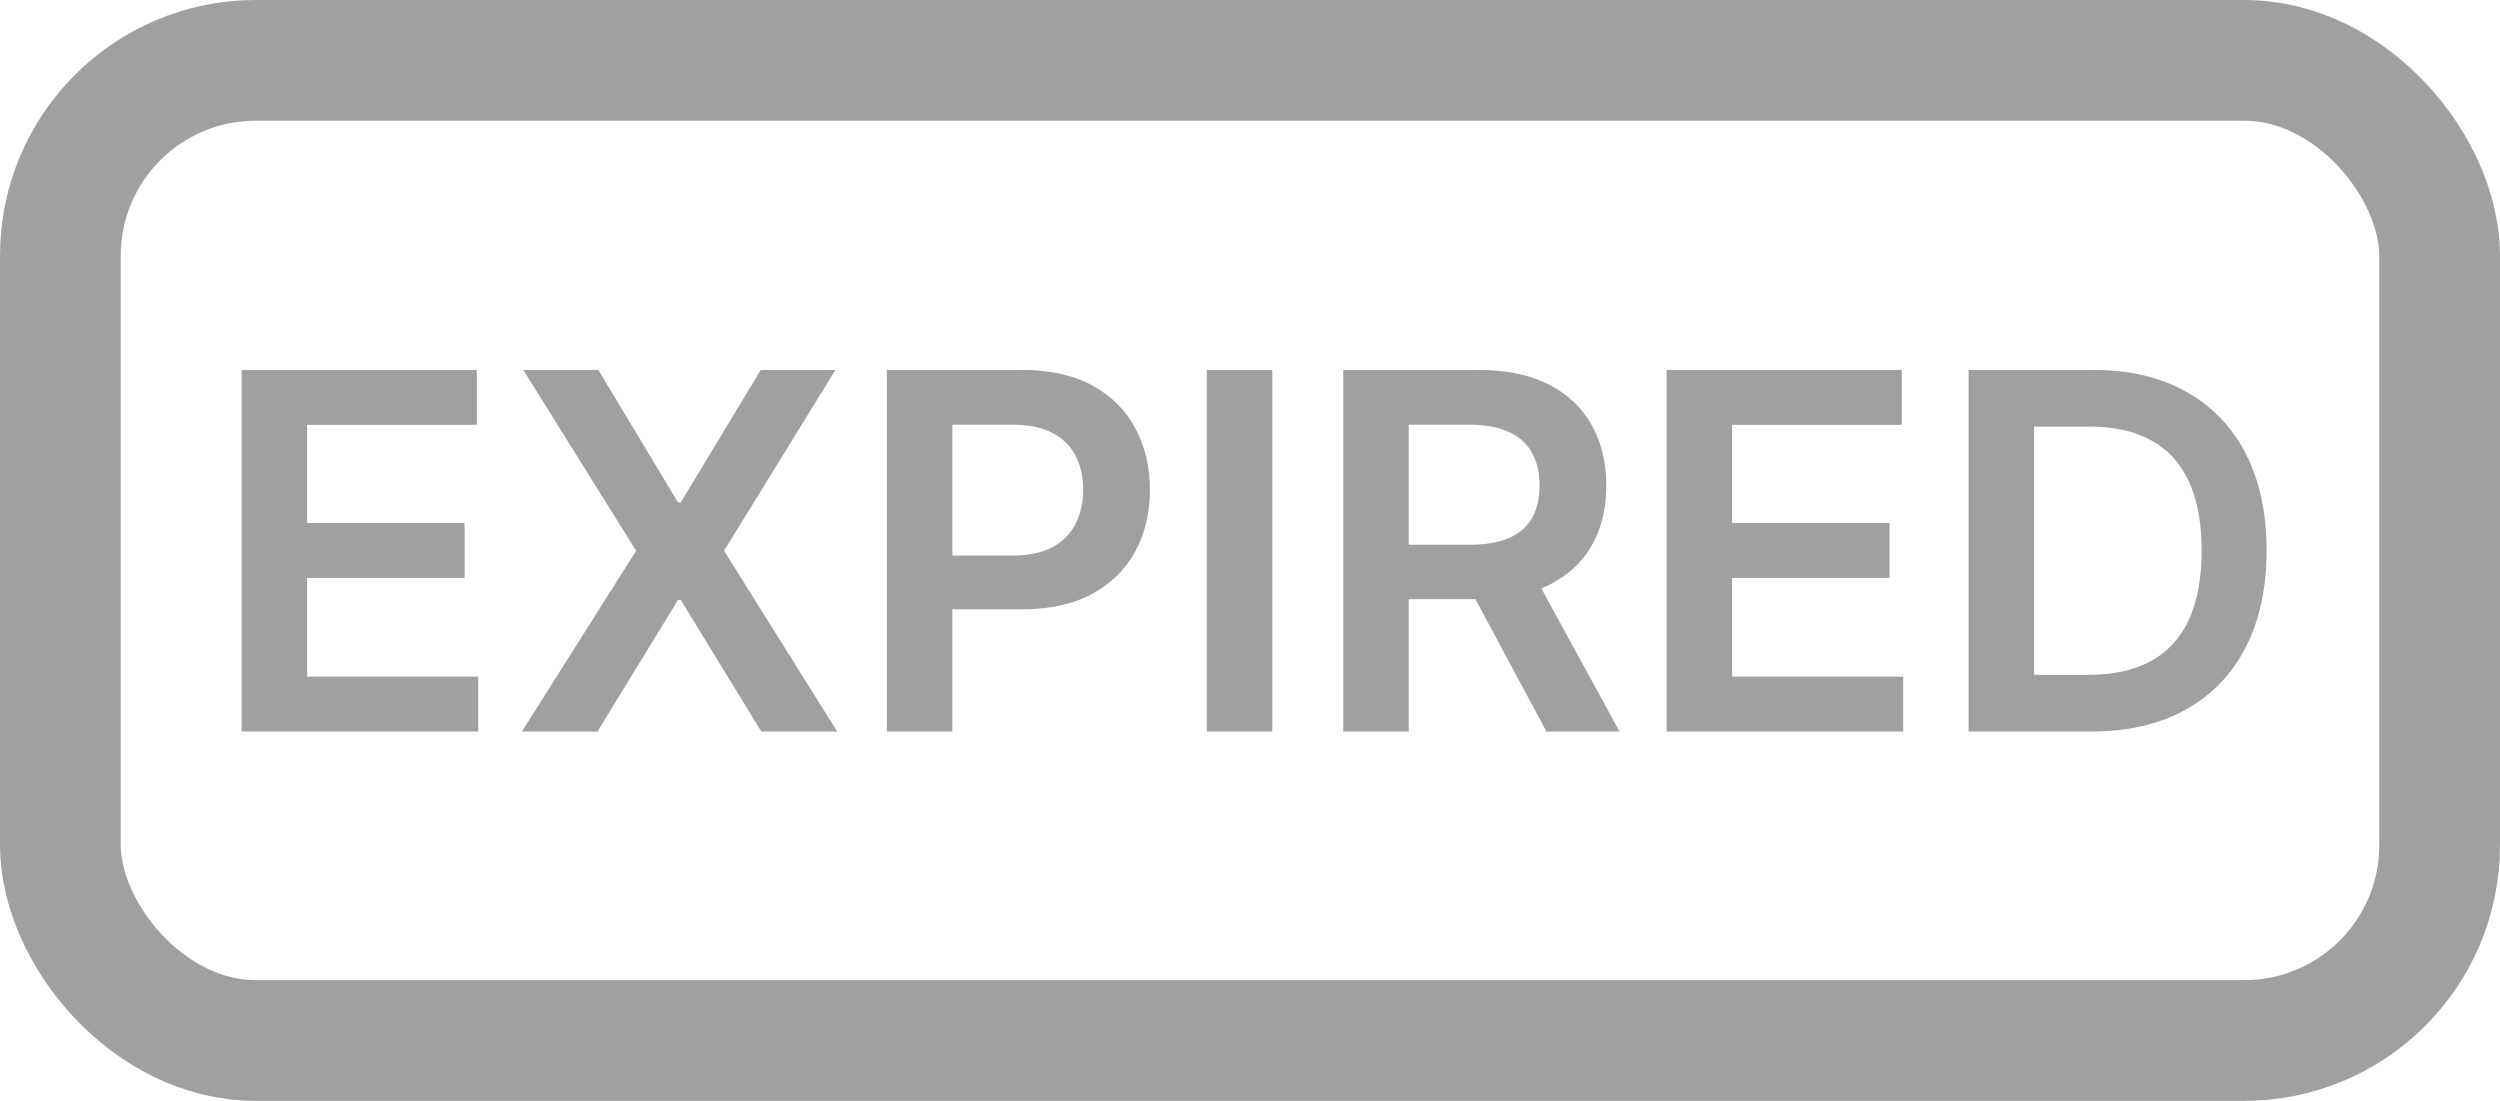 <svg width="352" height="155" viewBox="0 0 352 155" fill="none" xmlns="http://www.w3.org/2000/svg">
<rect x="8.5" y="8.5" width="335" height="138" rx="27.5" stroke="#A0A0A0" stroke-width="17"/>
<path d="M34.021 103V52.091H67.132V59.822H43.244V73.643H65.417V81.374H43.244V95.269H67.331V103H34.021ZM84.247 52.091L95.458 70.734H95.856L107.116 52.091H117.631L101.946 77.546L117.88 103H107.191L95.856 84.481H95.458L84.123 103H73.483L89.566 77.546L73.682 52.091H84.247ZM124.871 103V52.091H143.962C147.873 52.091 151.154 52.82 153.806 54.278C156.474 55.737 158.487 57.742 159.846 60.294C161.222 62.83 161.909 65.713 161.909 68.945C161.909 72.209 161.222 75.109 159.846 77.645C158.471 80.18 156.441 82.177 153.756 83.636C151.071 85.077 147.765 85.798 143.838 85.798H131.185V78.217H142.595C144.882 78.217 146.754 77.819 148.213 77.023C149.671 76.228 150.748 75.134 151.444 73.742C152.157 72.35 152.513 70.751 152.513 68.945C152.513 67.138 152.157 65.547 151.444 64.172C150.748 62.796 149.663 61.727 148.188 60.965C146.729 60.186 144.848 59.797 142.545 59.797H134.093V103H124.871ZM179.142 52.091V103H169.92V52.091H179.142ZM189.129 103V52.091H208.22C212.131 52.091 215.412 52.77 218.063 54.129C220.731 55.488 222.745 57.394 224.104 59.847C225.479 62.283 226.167 65.125 226.167 68.373C226.167 71.638 225.471 74.471 224.079 76.874C222.704 79.261 220.673 81.108 217.989 82.418C215.304 83.71 212.006 84.356 208.095 84.356H194.498V76.7H206.852C209.139 76.7 211.012 76.385 212.47 75.756C213.929 75.109 215.006 74.173 215.702 72.947C216.414 71.704 216.771 70.179 216.771 68.373C216.771 66.567 216.414 65.025 215.702 63.749C214.989 62.457 213.904 61.479 212.445 60.816C210.987 60.137 209.106 59.797 206.803 59.797H198.351V103H189.129ZM215.428 79.932L228.031 103H217.74L205.361 79.932H215.428ZM234.656 103V52.091H267.767V59.822H243.878V73.643H266.052V81.374H243.878V95.269H267.966V103H234.656ZM294.427 103H277.176V52.091H294.775C299.829 52.091 304.171 53.11 307.801 55.148C311.446 57.17 314.247 60.079 316.203 63.874C318.158 67.669 319.136 72.209 319.136 77.496C319.136 82.799 318.15 87.356 316.178 91.168C314.222 94.979 311.397 97.904 307.701 99.942C304.022 101.981 299.597 103 294.427 103ZM286.398 95.021H293.98C297.526 95.021 300.484 94.374 302.854 93.082C305.224 91.772 307.005 89.825 308.198 87.24C309.392 84.638 309.988 81.39 309.988 77.496C309.988 73.601 309.392 70.37 308.198 67.801C307.005 65.216 305.24 63.285 302.904 62.009C300.584 60.717 297.7 60.07 294.253 60.07H286.398V95.021Z" fill="#A0A0A0"/>
</svg>
